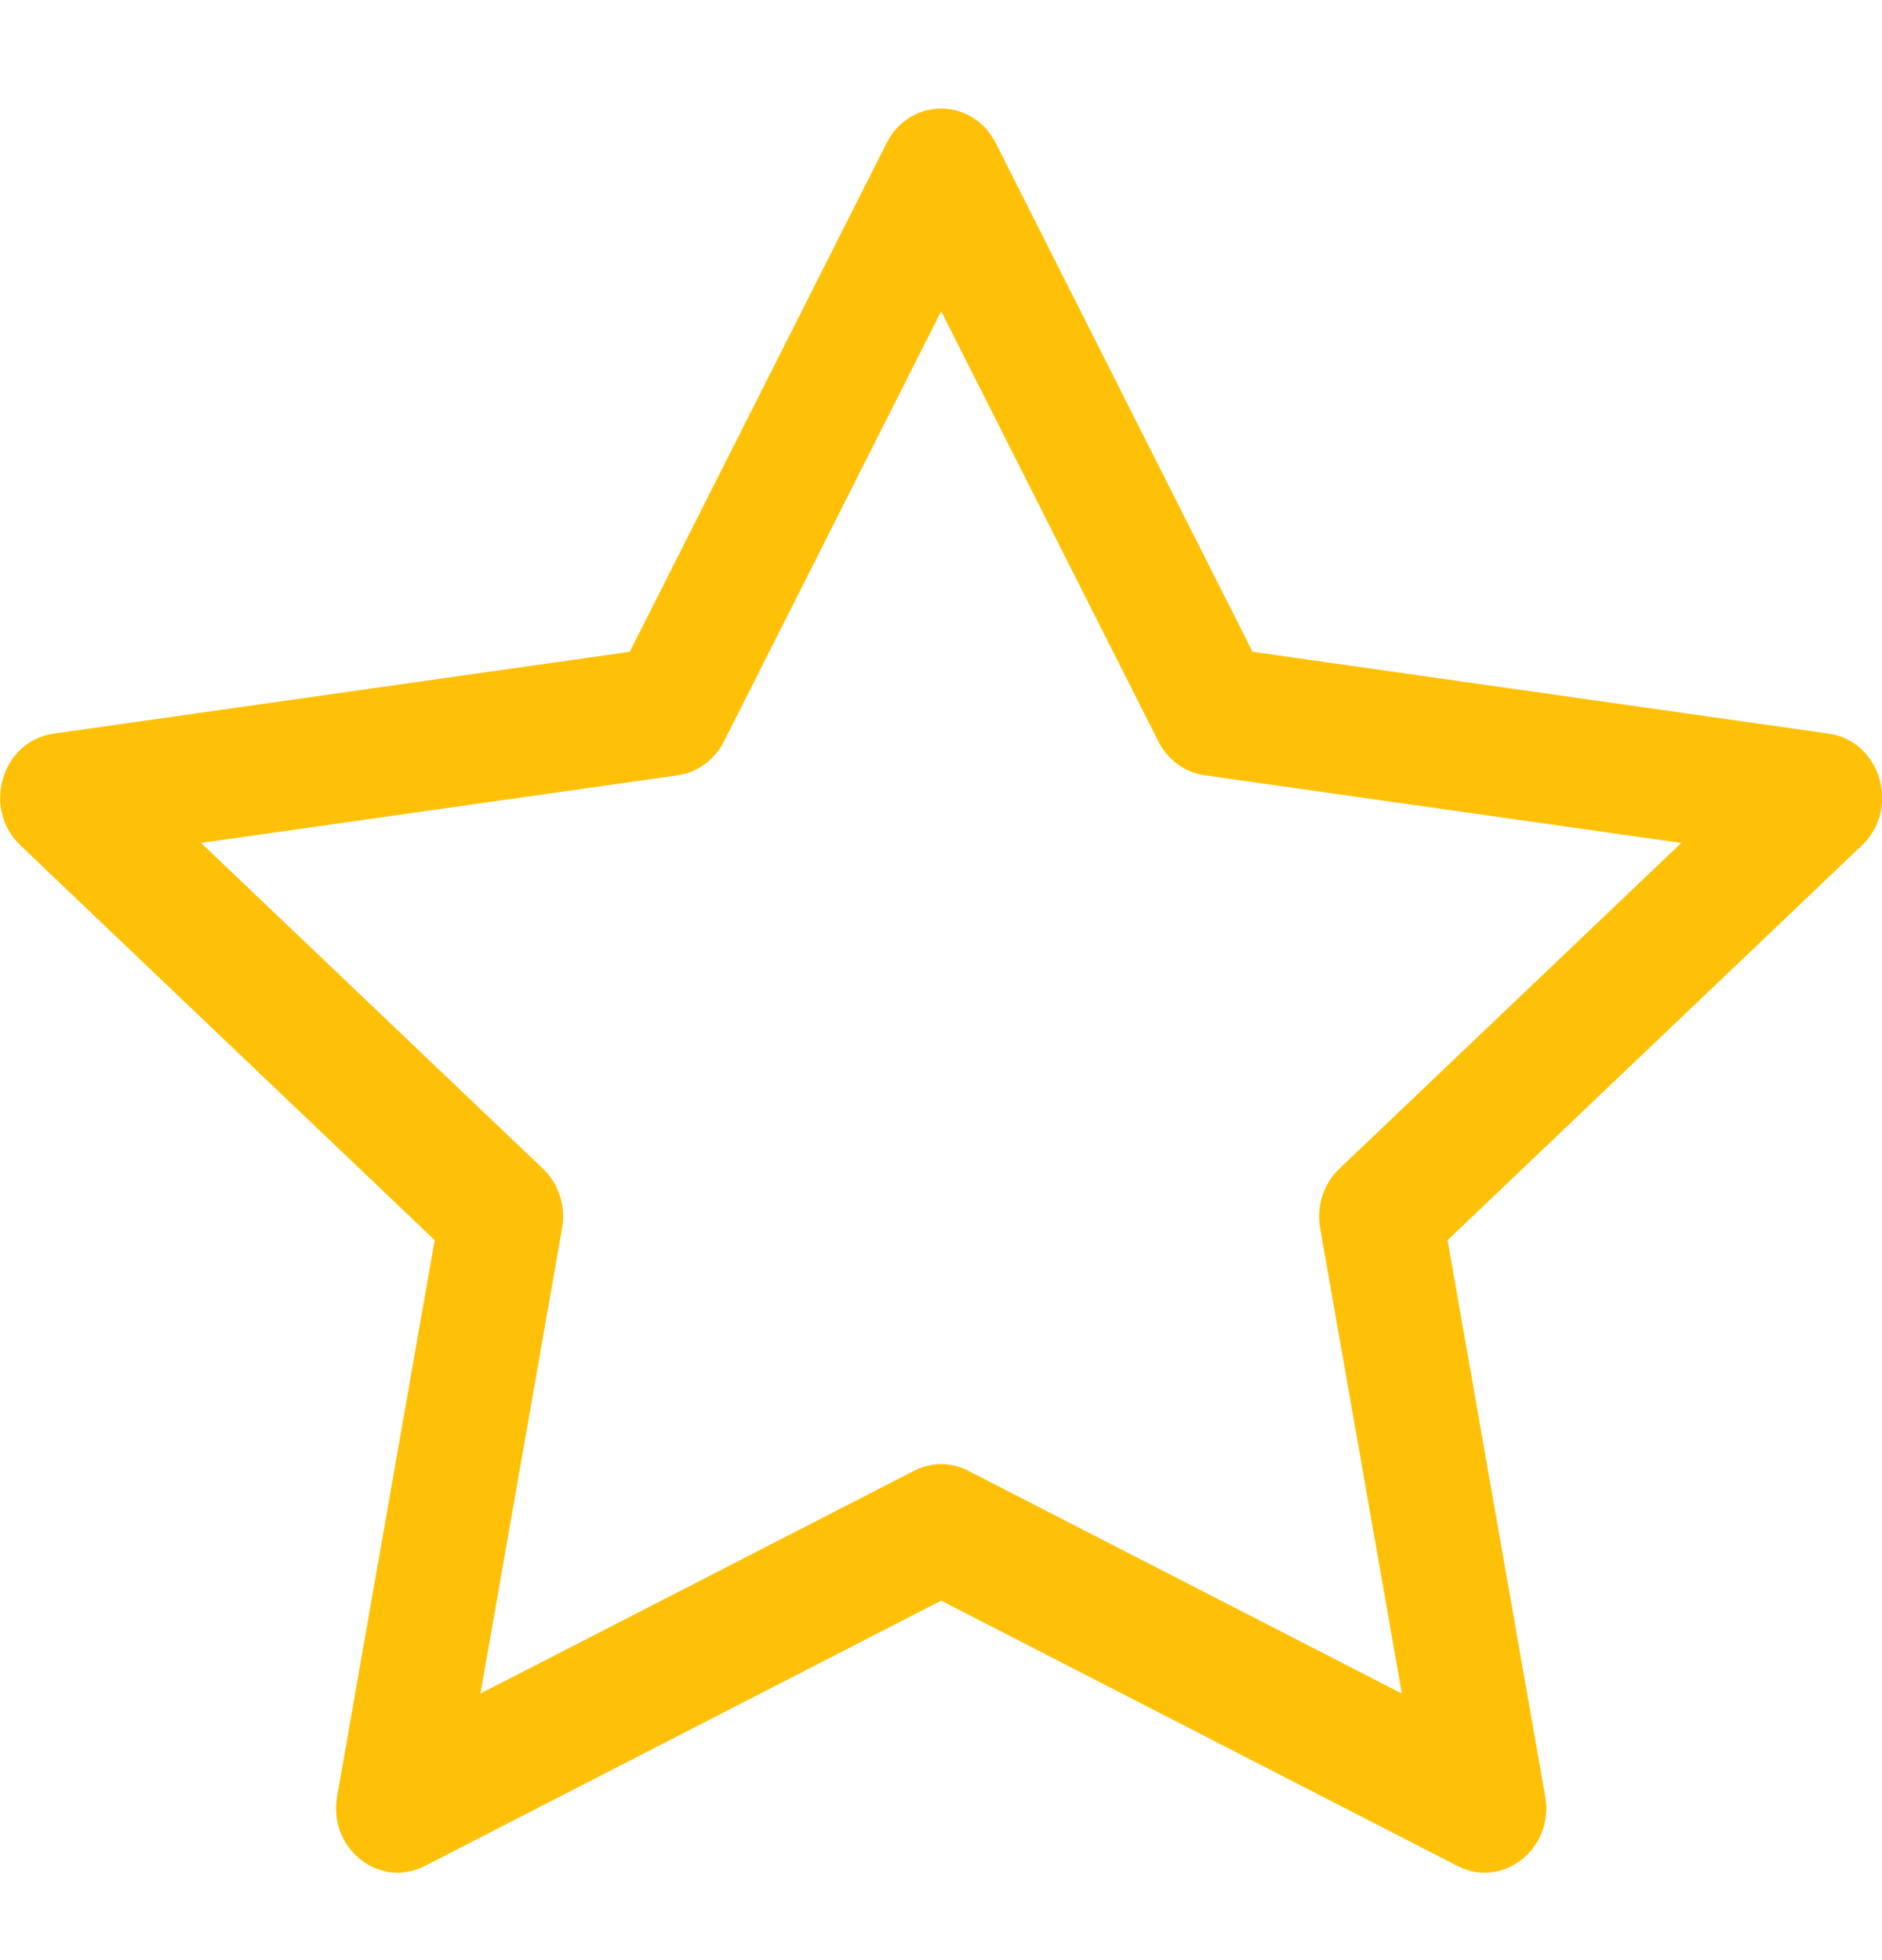 <svg xmlns="http://www.w3.org/2000/svg" width="24" height="25" viewBox="0 0 24 25" fill="none">
  <path d="M4.299 22.911C4.182 23.576 4.838 24.097 5.418 23.799L12.002 20.415L18.586 23.799C19.166 24.097 19.822 23.576 19.705 22.911L18.46 15.817L23.744 10.782C24.238 10.311 23.982 9.451 23.321 9.357L15.973 8.313L12.697 1.823C12.402 1.239 11.602 1.239 11.307 1.823L8.031 8.313L0.683 9.357C0.022 9.451 -0.234 10.311 0.26 10.782L5.543 15.817L4.299 22.911ZM11.656 18.759L6.127 21.6L7.168 15.664C7.218 15.384 7.125 15.098 6.924 14.906L2.564 10.751L8.643 9.888C8.894 9.852 9.113 9.692 9.232 9.457L12.002 3.969L14.772 9.457C14.891 9.692 15.11 9.852 15.361 9.888L21.44 10.751L17.08 14.906C16.879 15.098 16.786 15.384 16.835 15.664L17.877 21.6L12.348 18.759C12.13 18.646 11.874 18.646 11.656 18.759Z" fill="#FFC107"/>
</svg>